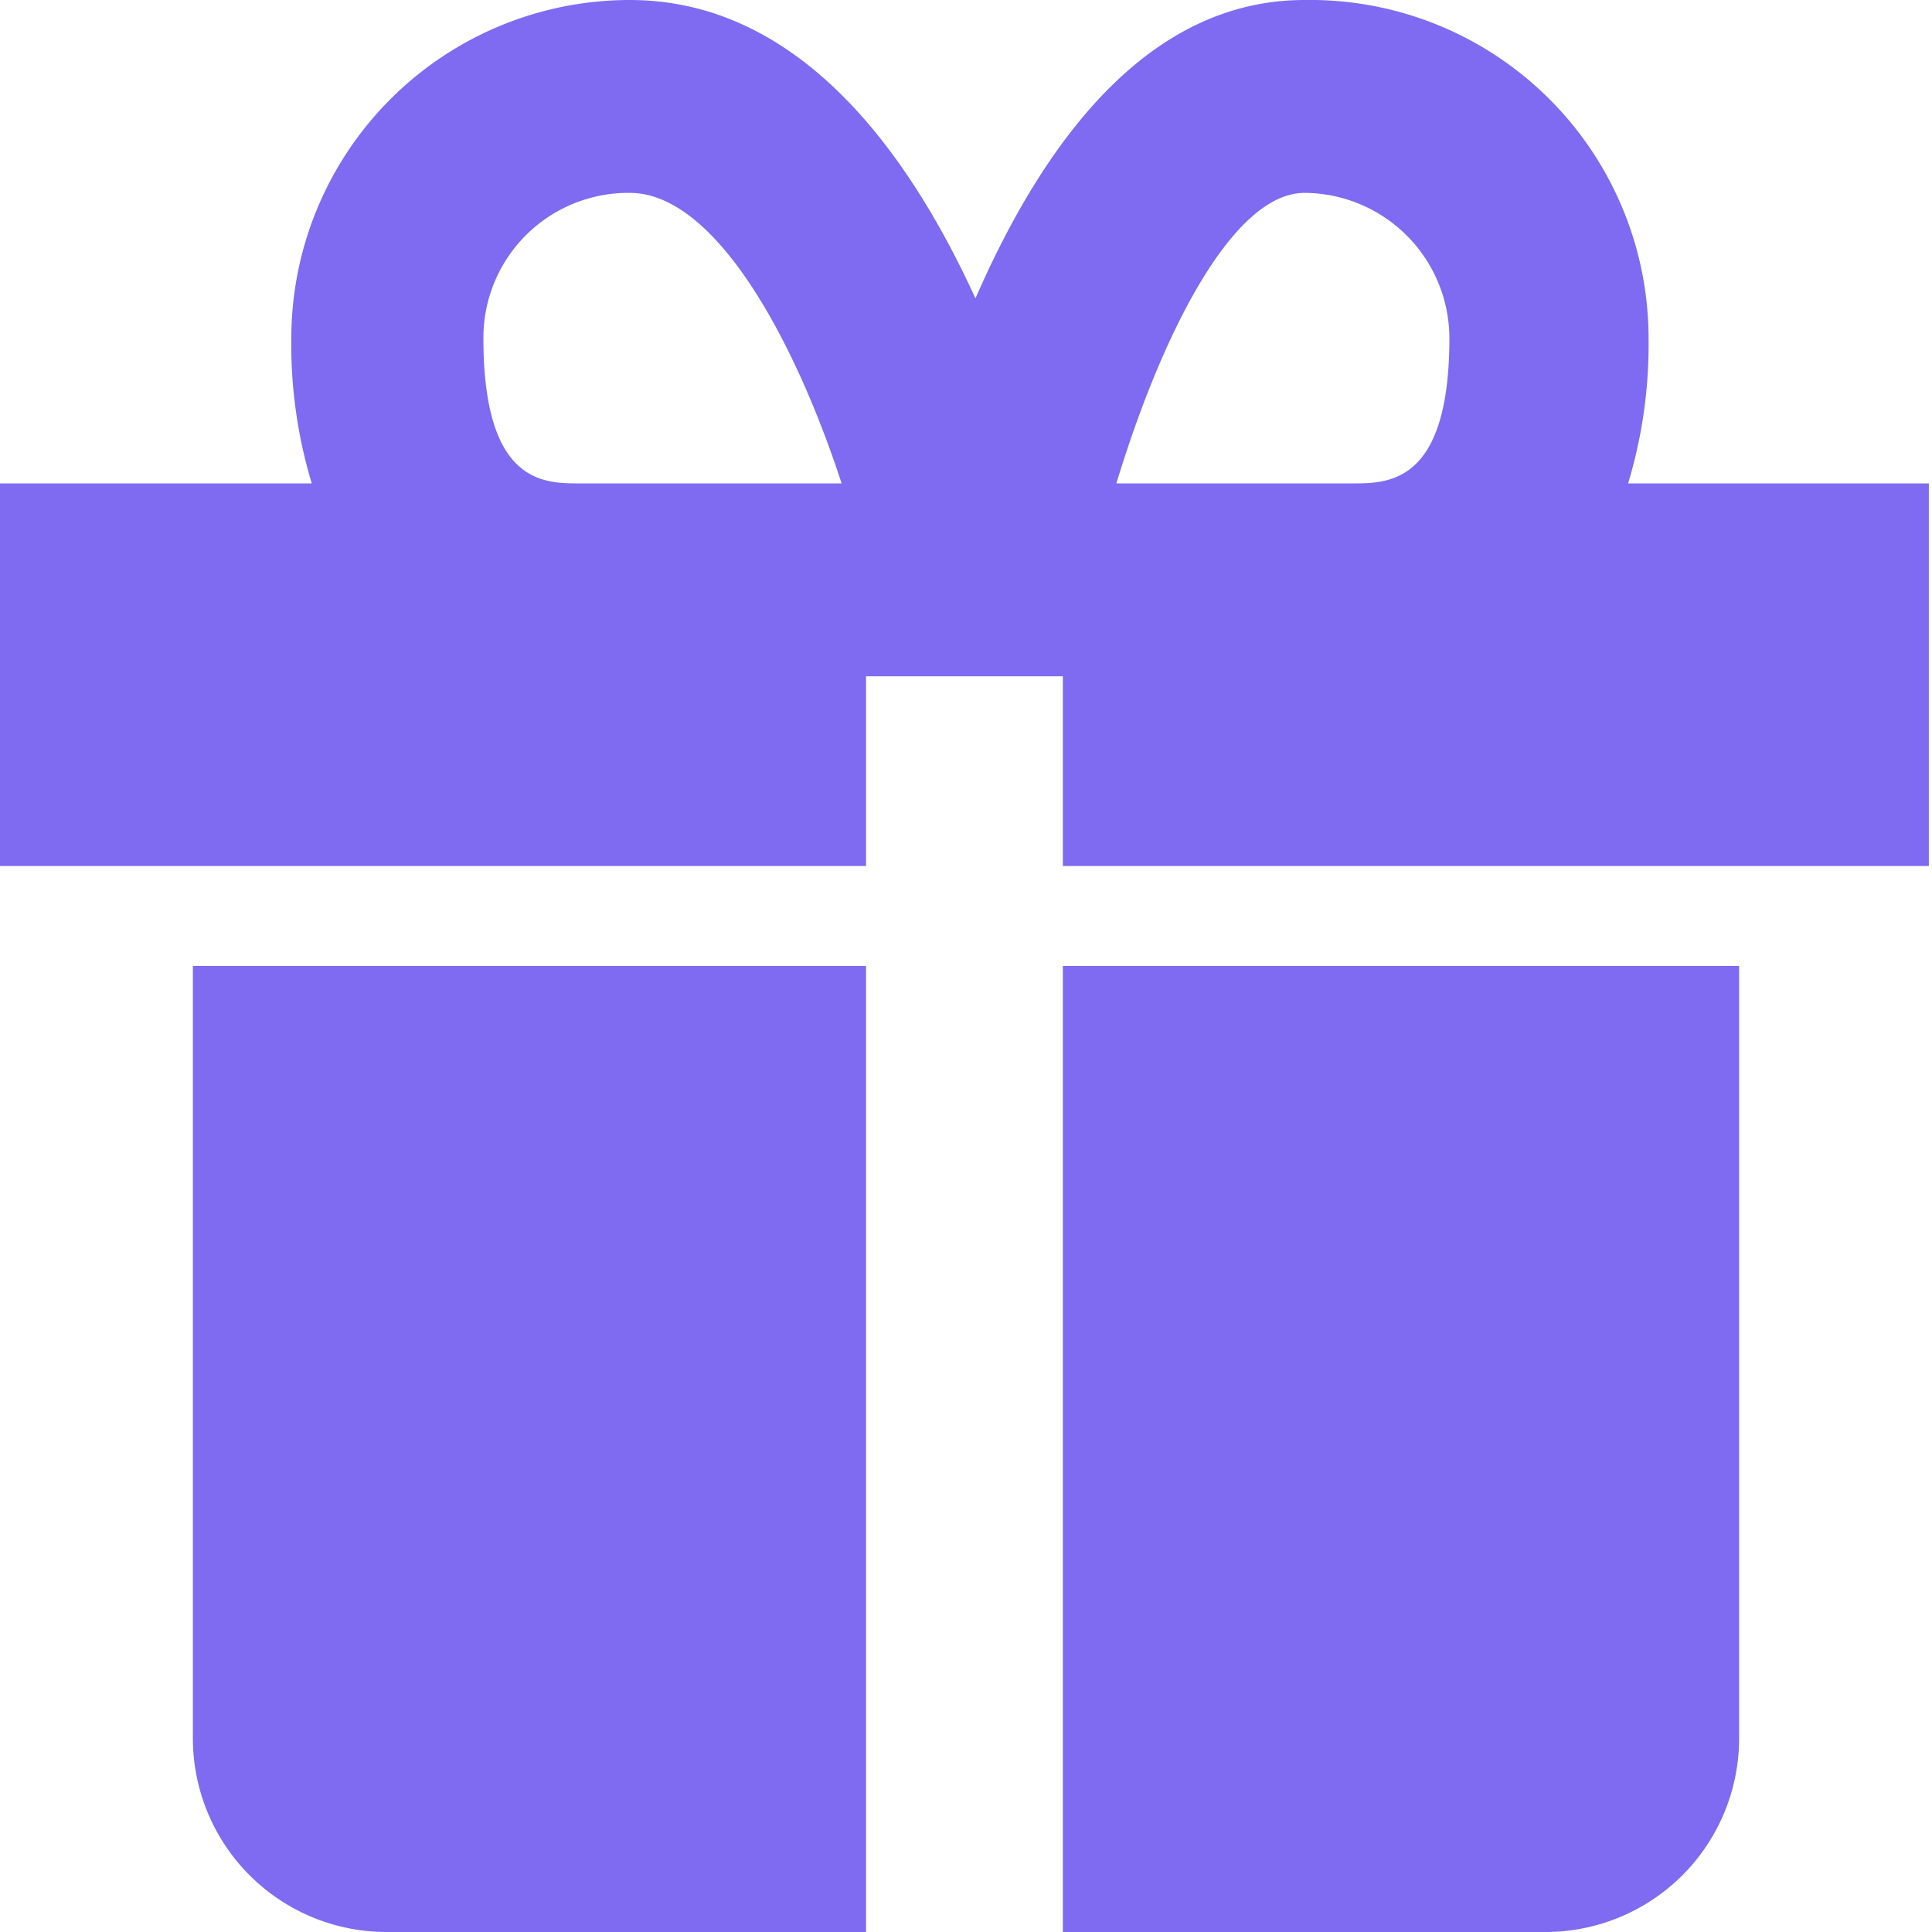 <svg xmlns="http://www.w3.org/2000/svg" viewBox="0 0 24.54 24.54"><defs><style>.cls-1{fill:#7f6bf2;}</style></defs><title>Asset 56</title><g id="Layer_2" data-name="Layer 2"><g id="Chat"><path class="cls-1" d="M3.68,12.27H2.45v9.82a2.46,2.46,0,0,0,2.46,2.45H11V12.27H3.68Zm16,0H13.5V24.54h6.13a2.46,2.46,0,0,0,2.46-2.45V12.27H19.63Zm1-6.13a6.1,6.1,0,0,0,.26-1.85A4.3,4.3,0,0,0,16.57,0c-2,0-3.32,1.82-4.18,3.79C11.54,1.93,10.15,0,8,0a4.3,4.3,0,0,0-4.3,4.29,6.1,6.1,0,0,0,.26,1.85H0V11H11V8.59H13.5V11h11V6.14ZM6.14,4.29A1.84,1.84,0,0,1,8,2.45c1.09,0,2.1,1.88,2.69,3.69H7.36C6.9,6.14,6.14,6.14,6.14,4.29ZM16.57,2.45a1.85,1.85,0,0,1,1.84,1.84c0,1.85-.77,1.85-1.23,1.85h-3C14.77,4.2,15.67,2.45,16.57,2.45Z"/></g></g></svg>
